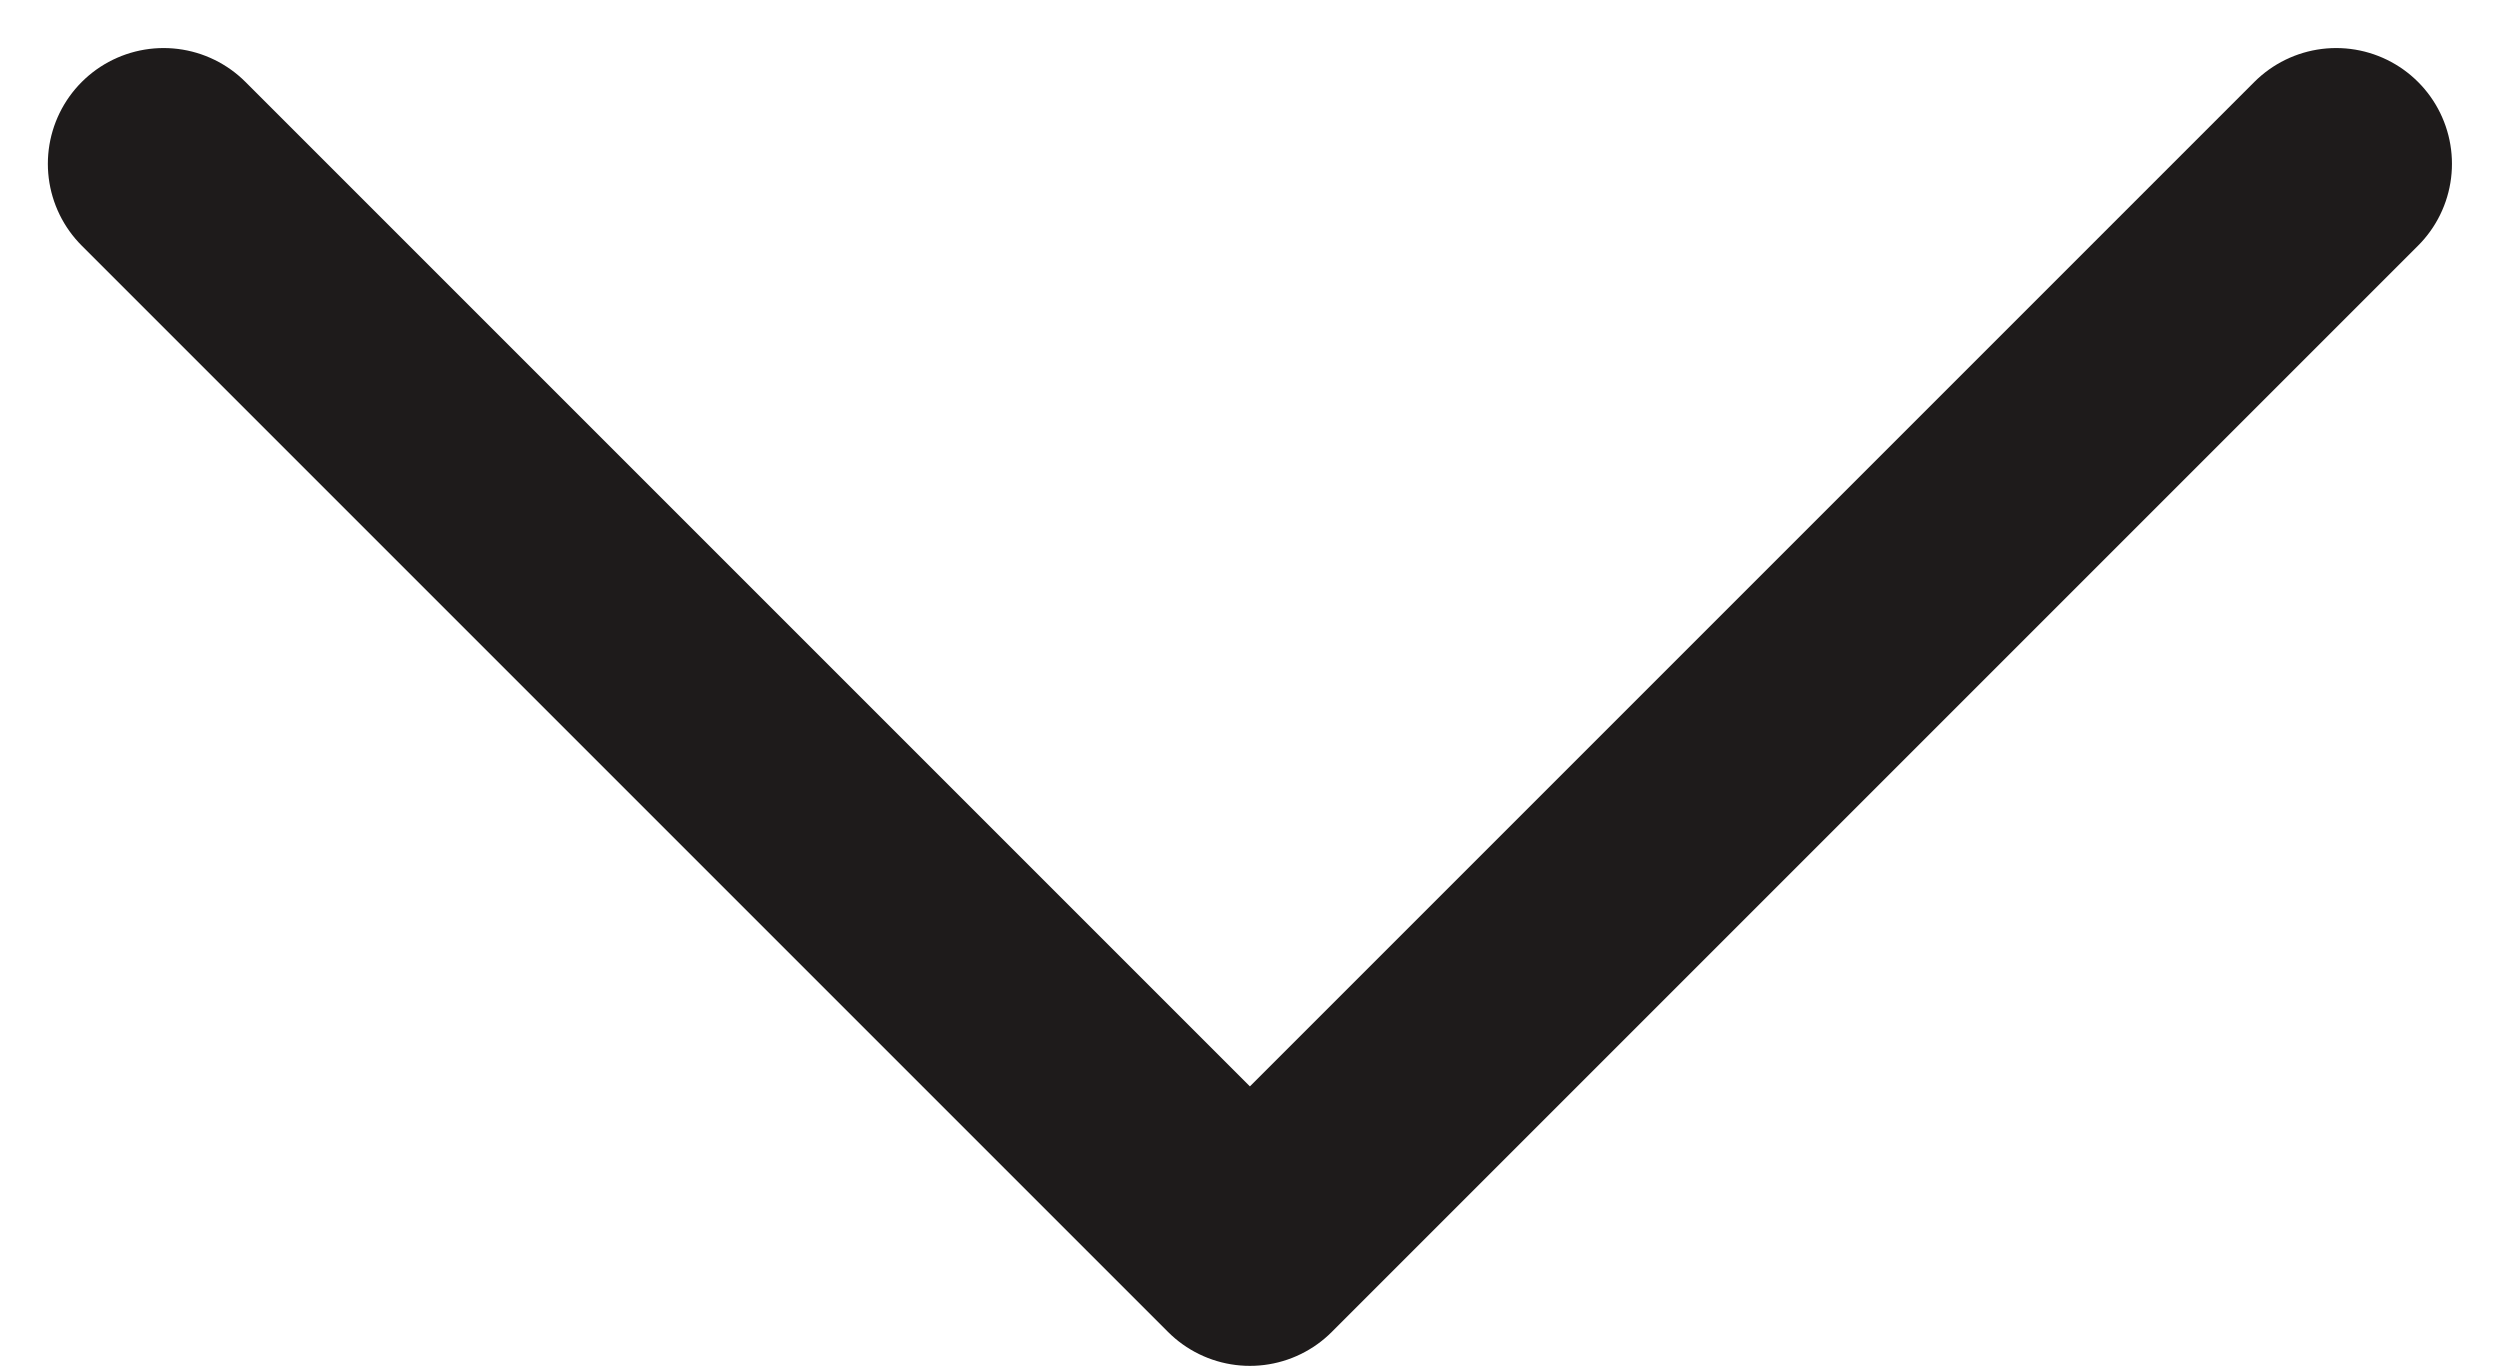 <svg xmlns="http://www.w3.org/2000/svg" width="12.957" height="7.078" viewBox="0 0 12.957 7.078">
  <path id="Vector" d="M0,0,5.63,5.63,0,11.26" transform="translate(12.108 0.849) rotate(90)" fill="none" stroke="#1e1b1b" stroke-linecap="round" stroke-linejoin="round" stroke-width="1.2" stroke-dasharray="0 0"/>
</svg>
